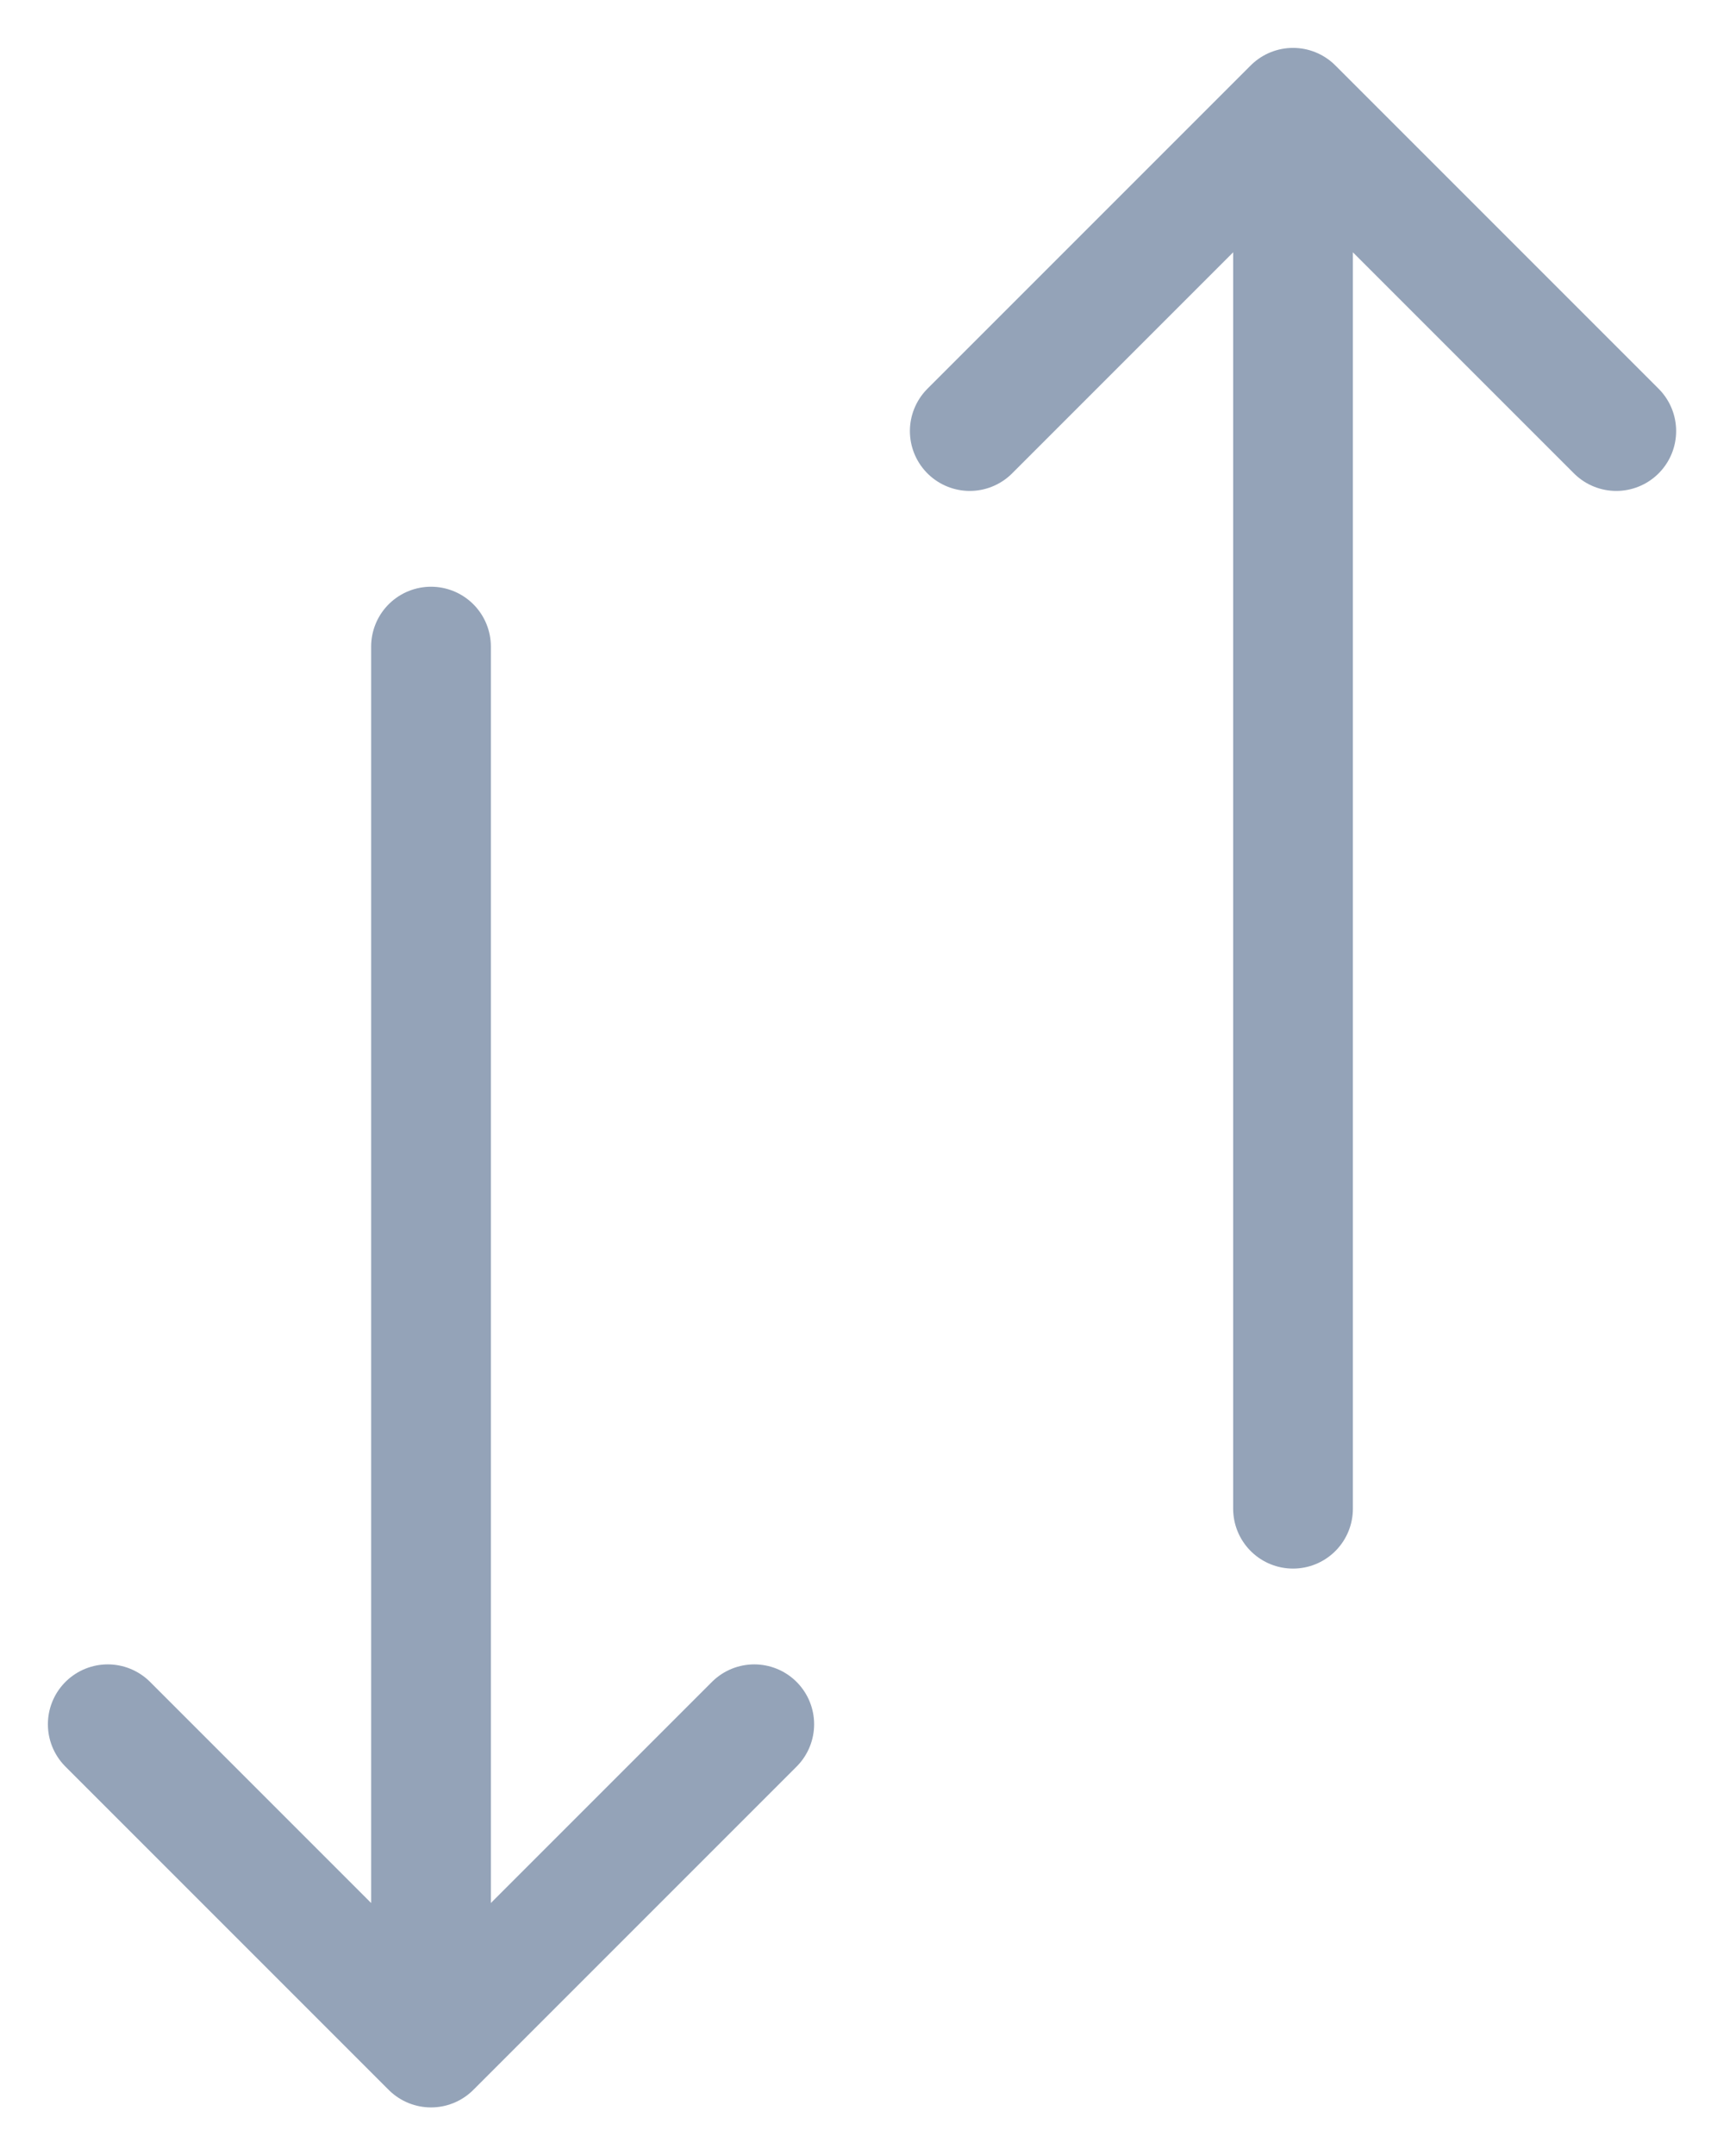 <svg width="29" height="36" viewBox="0 0 29 36" fill="none" stroke="#94a3b8" xmlns="http://www.w3.org/2000/svg">
<path d="M7.2 10.8V34.2M7.2 34.2L12.6 28.8M7.2 34.2L1.8 28.8M21.6 25.2V1.8M21.6 1.8L16.2 7.2M21.6 1.8L27 7.2" stroke-width="2" stroke-linecap="round" stroke-linejoin="round"/>
</svg>
